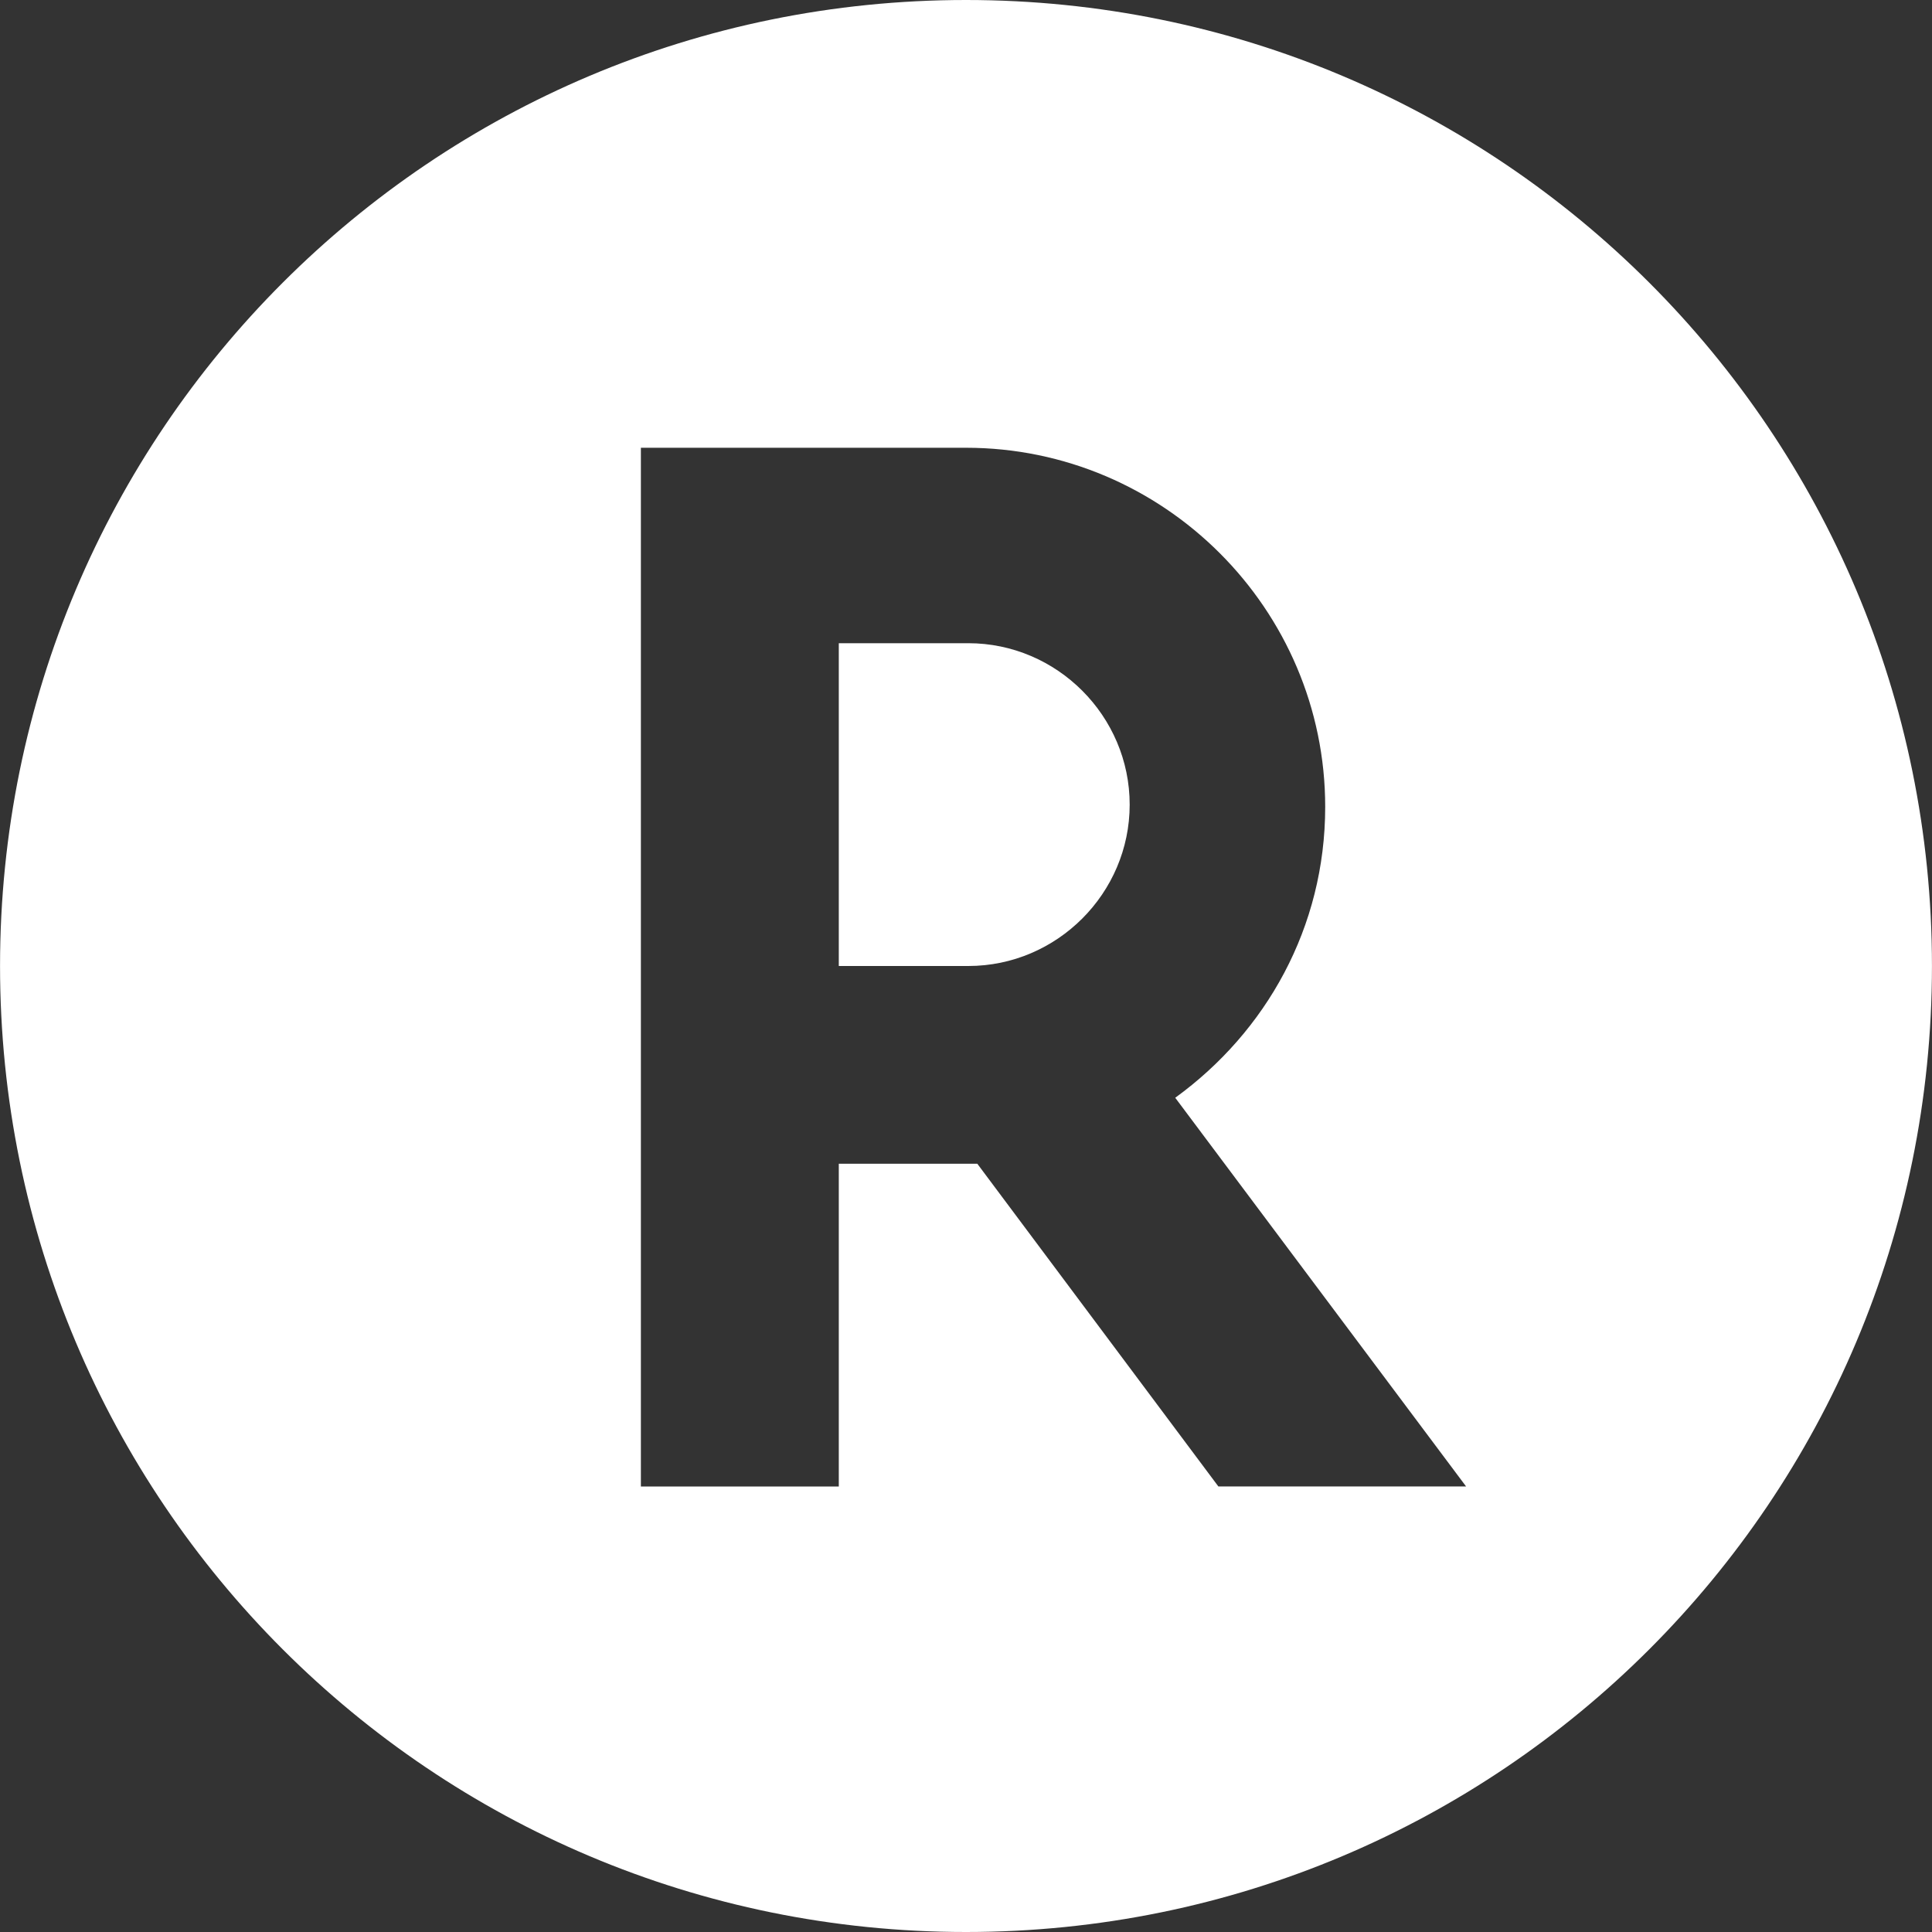 <svg version="1.1" xmlns="http://www.w3.org/2000/svg" xmlns:xlink="http://www.w3.org/1999/xlink" x="0px" y="0px"
	 width="50px" height="50px" viewBox="0 0 50 50">
<rect x="0" y="0" width="50" height="50" fill="#333333" stroke="none"/>
<g>
	<path fill="#FFF" d="M25.059,16.646h-3.351V25h3.351c2.296,0,4.177-1.882,4.177-4.176S27.354,16.646,25.059,16.646z"/>
	<path fill="#FFF" d="M25,0C11.175,0,0.001,11.176,0.001,24.999C0.001,38.825,11.175,50,25,50
		c13.824,0,24.999-11.175,24.999-25.001C49.999,11.176,38.824,0,25,0z M31.532,38.47l-6.239-8.352h-3.585v8.352h-5.122V11.588H25
		c5.118,0,9.296,4.176,9.296,9.293c0,3.118-1.53,5.823-3.881,7.529l7.527,10.059H31.532z"/>
</g>
</svg>
